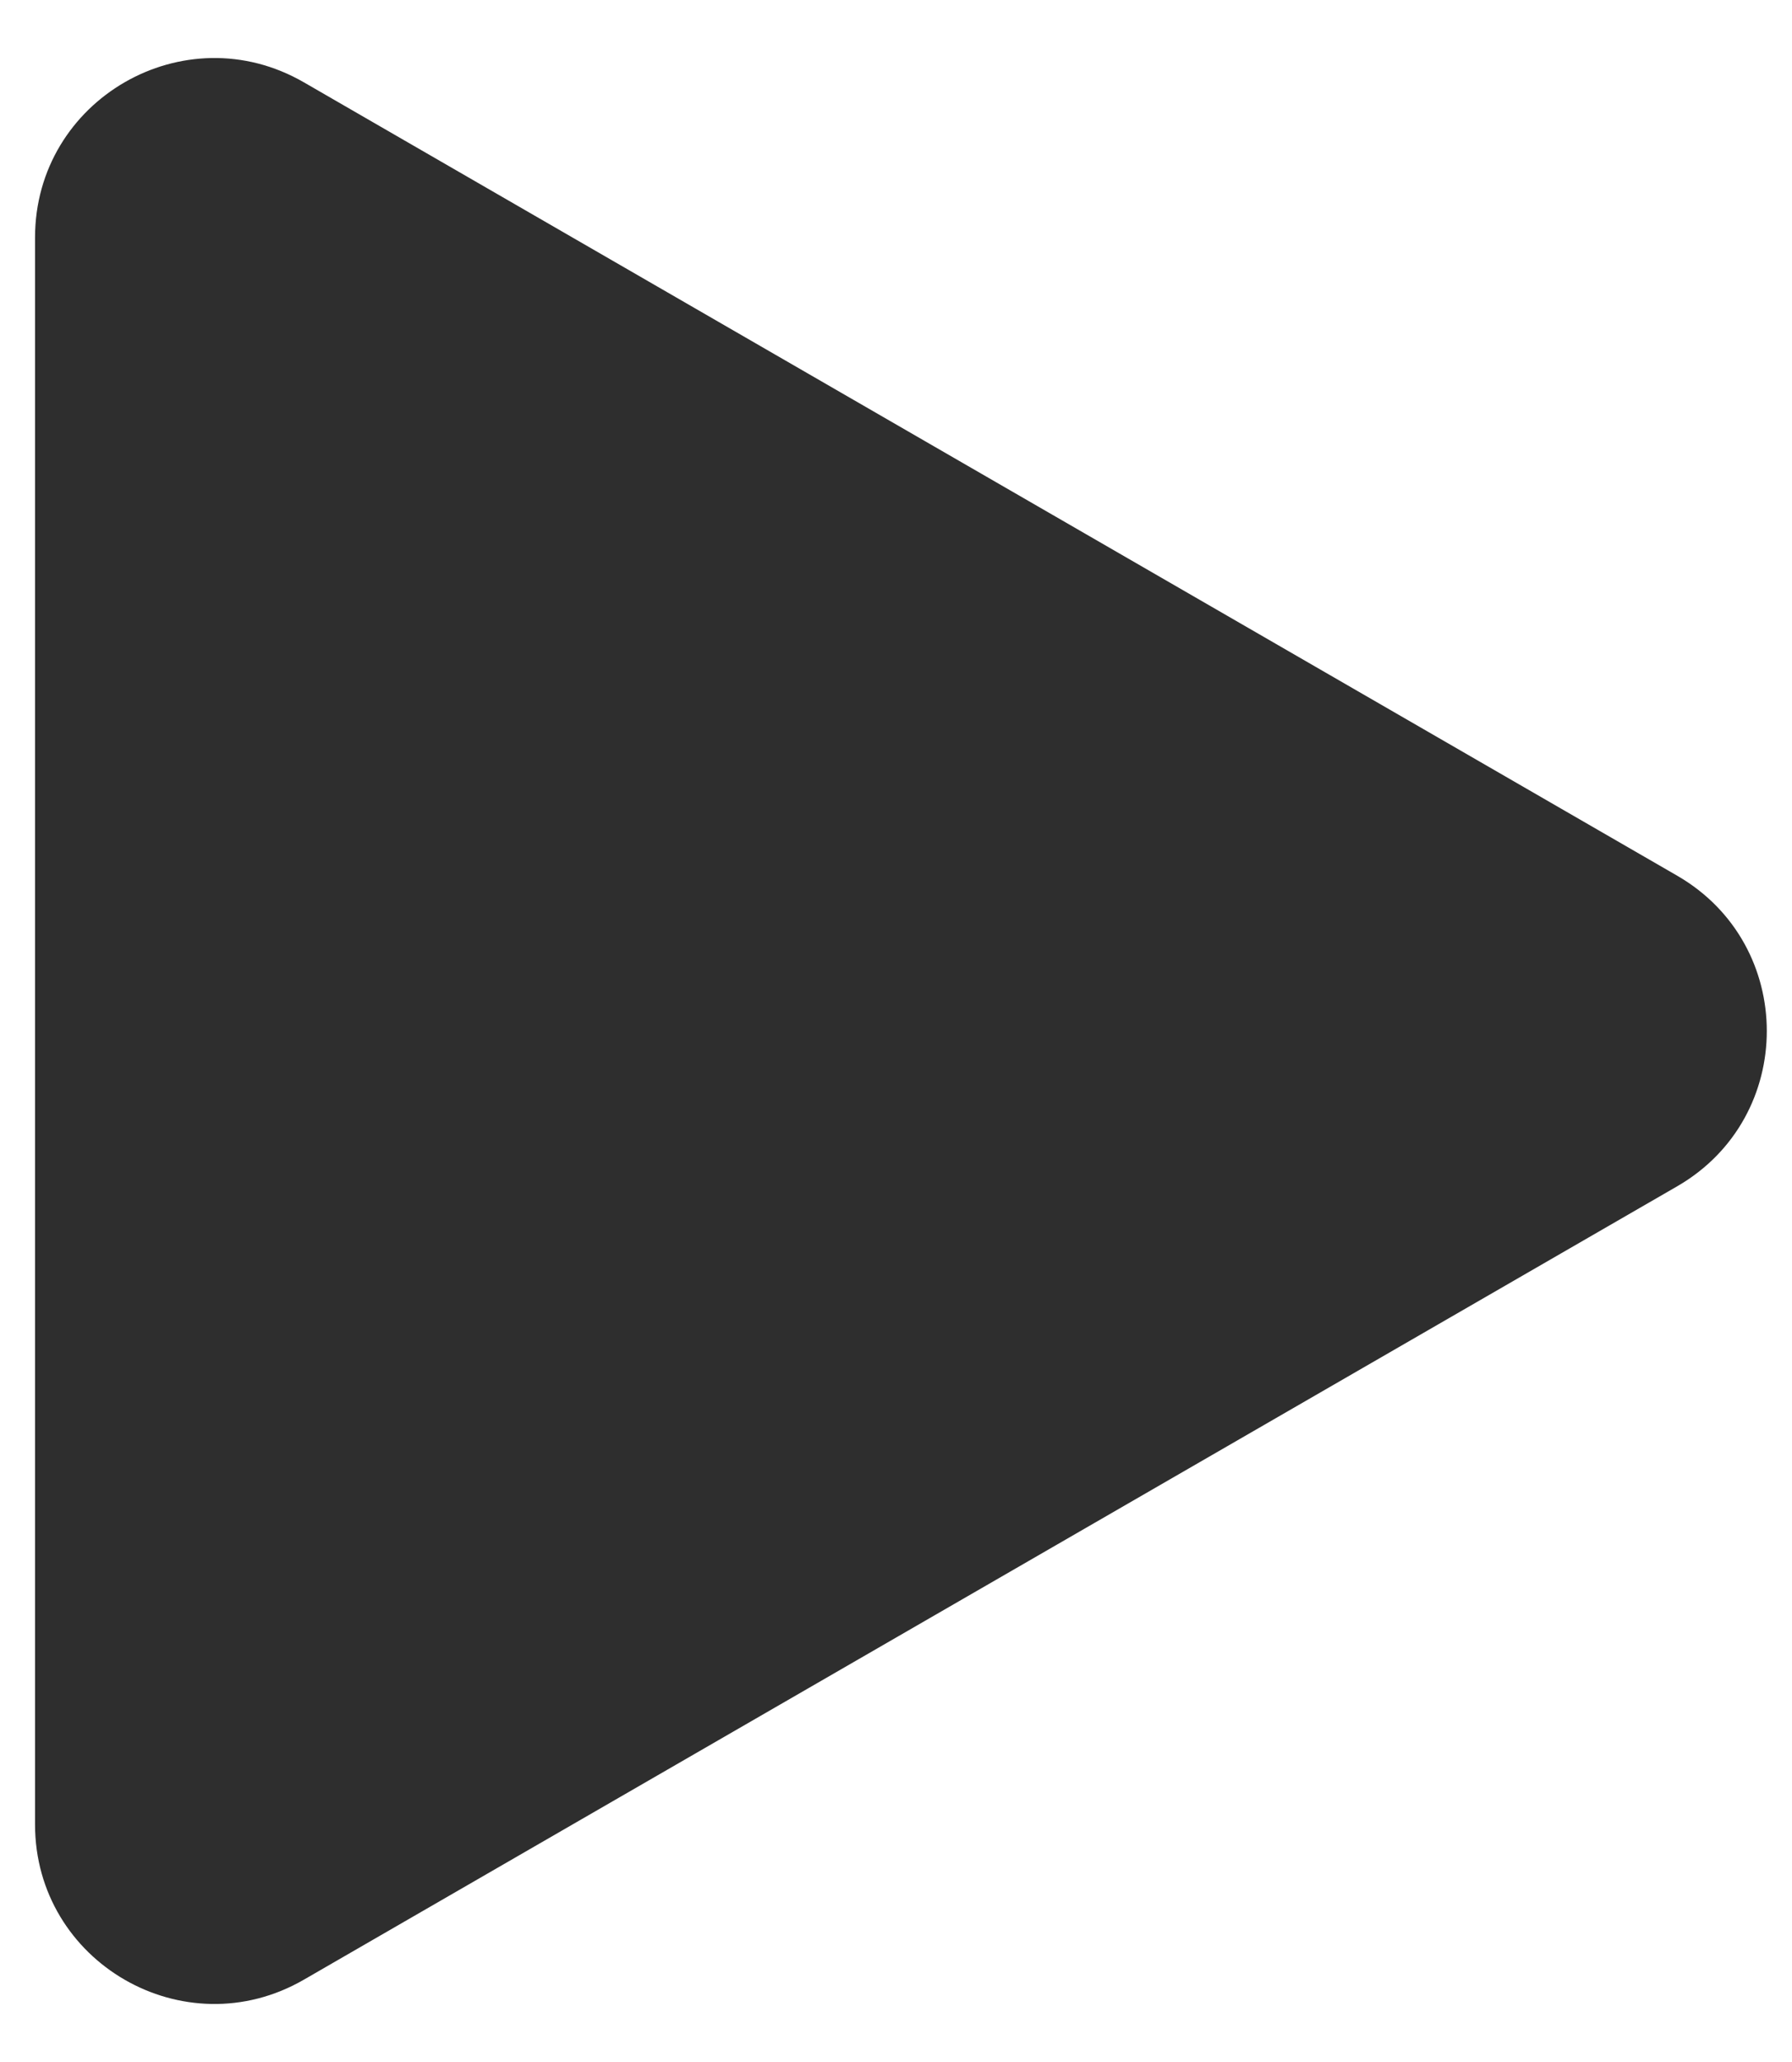<svg width="20" height="23" viewBox="0 0 20 23" fill="none" xmlns="http://www.w3.org/2000/svg">
<path d="M18.719 9.768C20.052 10.538 20.052 12.462 18.719 13.232L3.391 22.082C2.057 22.852 0.391 21.889 0.391 20.35L0.391 2.65C0.391 1.111 2.057 0.148 3.391 0.918L18.719 9.768Z" fill="#2E2E2E"/>
</svg>
